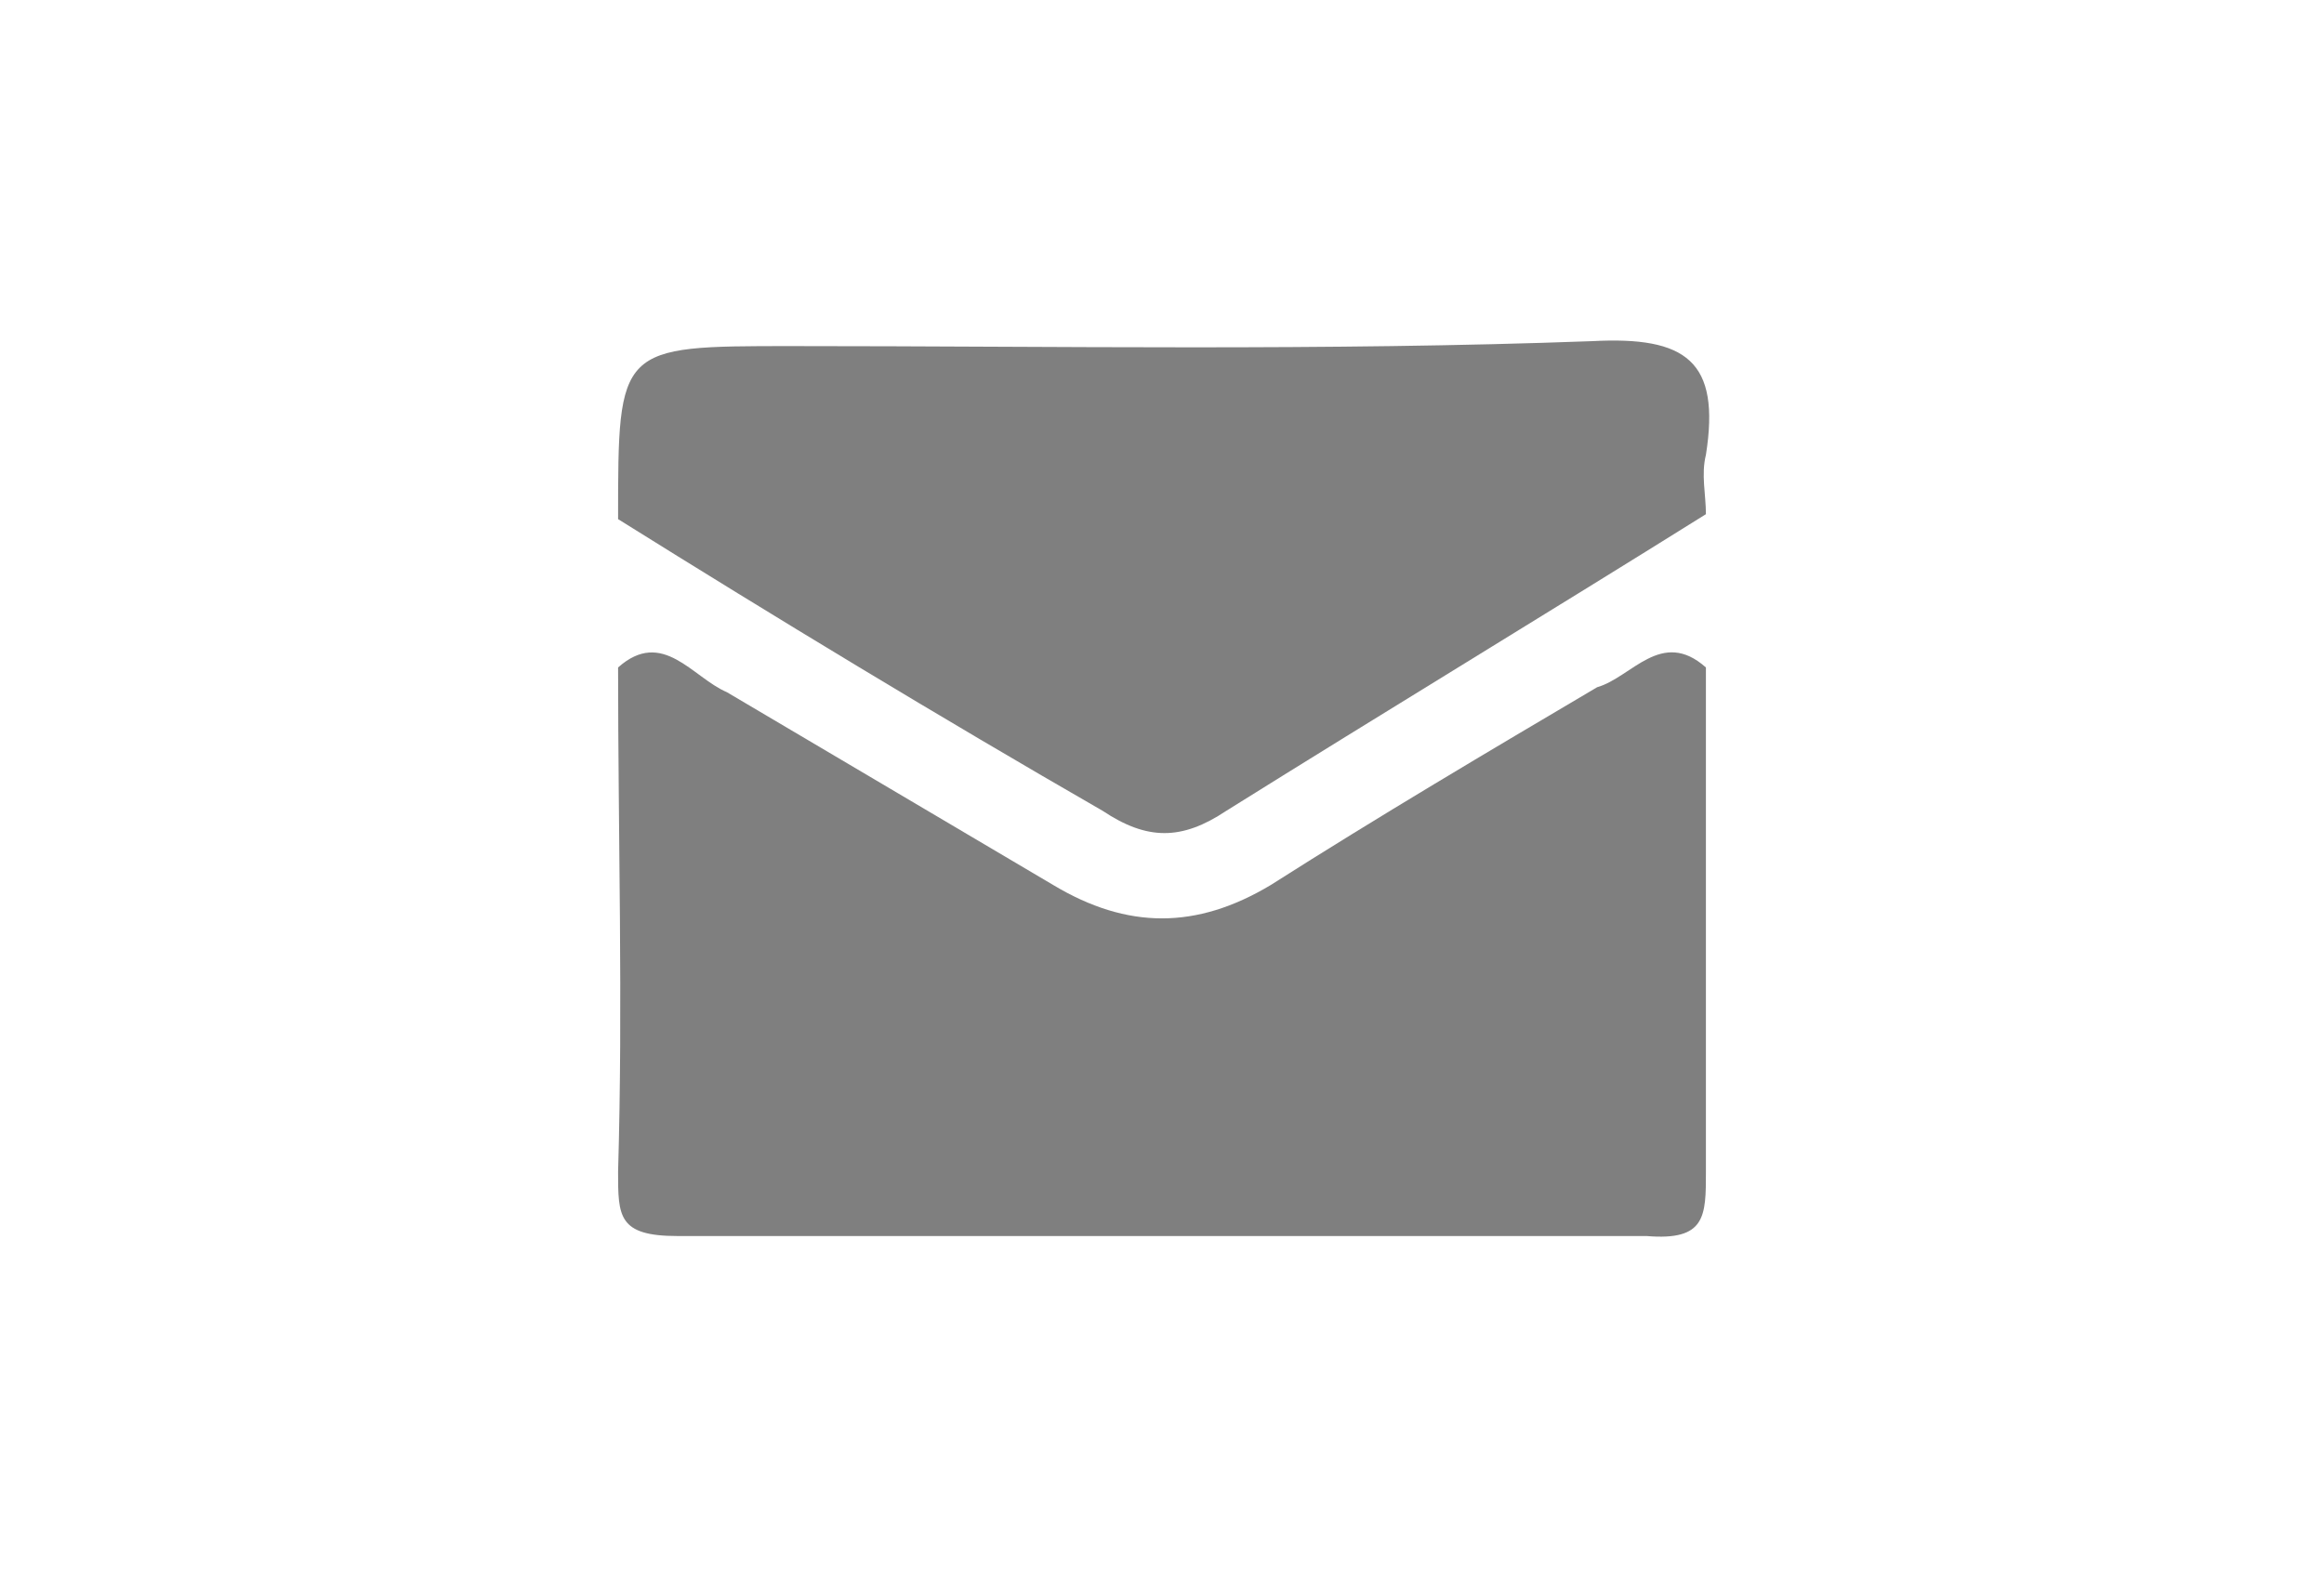<?xml version="1.0" encoding="utf-8"?>
<!-- Generator: Adobe Illustrator 21.1.0, SVG Export Plug-In . SVG Version: 6.00 Build 0)  -->
<svg version="1.1" id="Layer_1_xA0_Afbeelding_1_" xmlns="http://www.w3.org/2000/svg" xmlns:xlink="http://www.w3.org/1999/xlink"
	 x="0px" y="0px" viewBox="0 0 47 32" style="enable-background:new 0 0 47 32;" xml:space="preserve">
<style type="text/css">
	.st0{fill:#7F7F7F;}
</style>
<g>
	<path class="st0" d="M34.5,13.5c0,3.4,0,6.8,0,10.2c0,0.9,0,1.4-1.2,1.3C26.8,25,20.2,25,13.7,25c-1.2,0-1.2-0.4-1.2-1.3
		c0.1-3.4,0-6.8,0-10.2c0.9-0.8,1.5,0.2,2.2,0.5c2.2,1.3,4.4,2.6,6.6,3.9c1.5,0.9,2.9,0.9,4.4,0c2.2-1.4,4.4-2.7,6.6-4
		C33,13.7,33.6,12.7,34.5,13.5z"/>
	<path class="st0" d="M12.5,10.5C12.5,7,12.5,7,16,7c5.4,0,10.8,0.1,16.2-0.1c1.9-0.1,2.6,0.4,2.3,2.3c-0.1,0.4,0,0.8,0,1.2
		c-3.2,2-6.5,4-9.7,6c-0.9,0.6-1.6,0.6-2.5,0C19,14.5,15.7,12.5,12.5,10.5z"/>
</g>
</svg>

